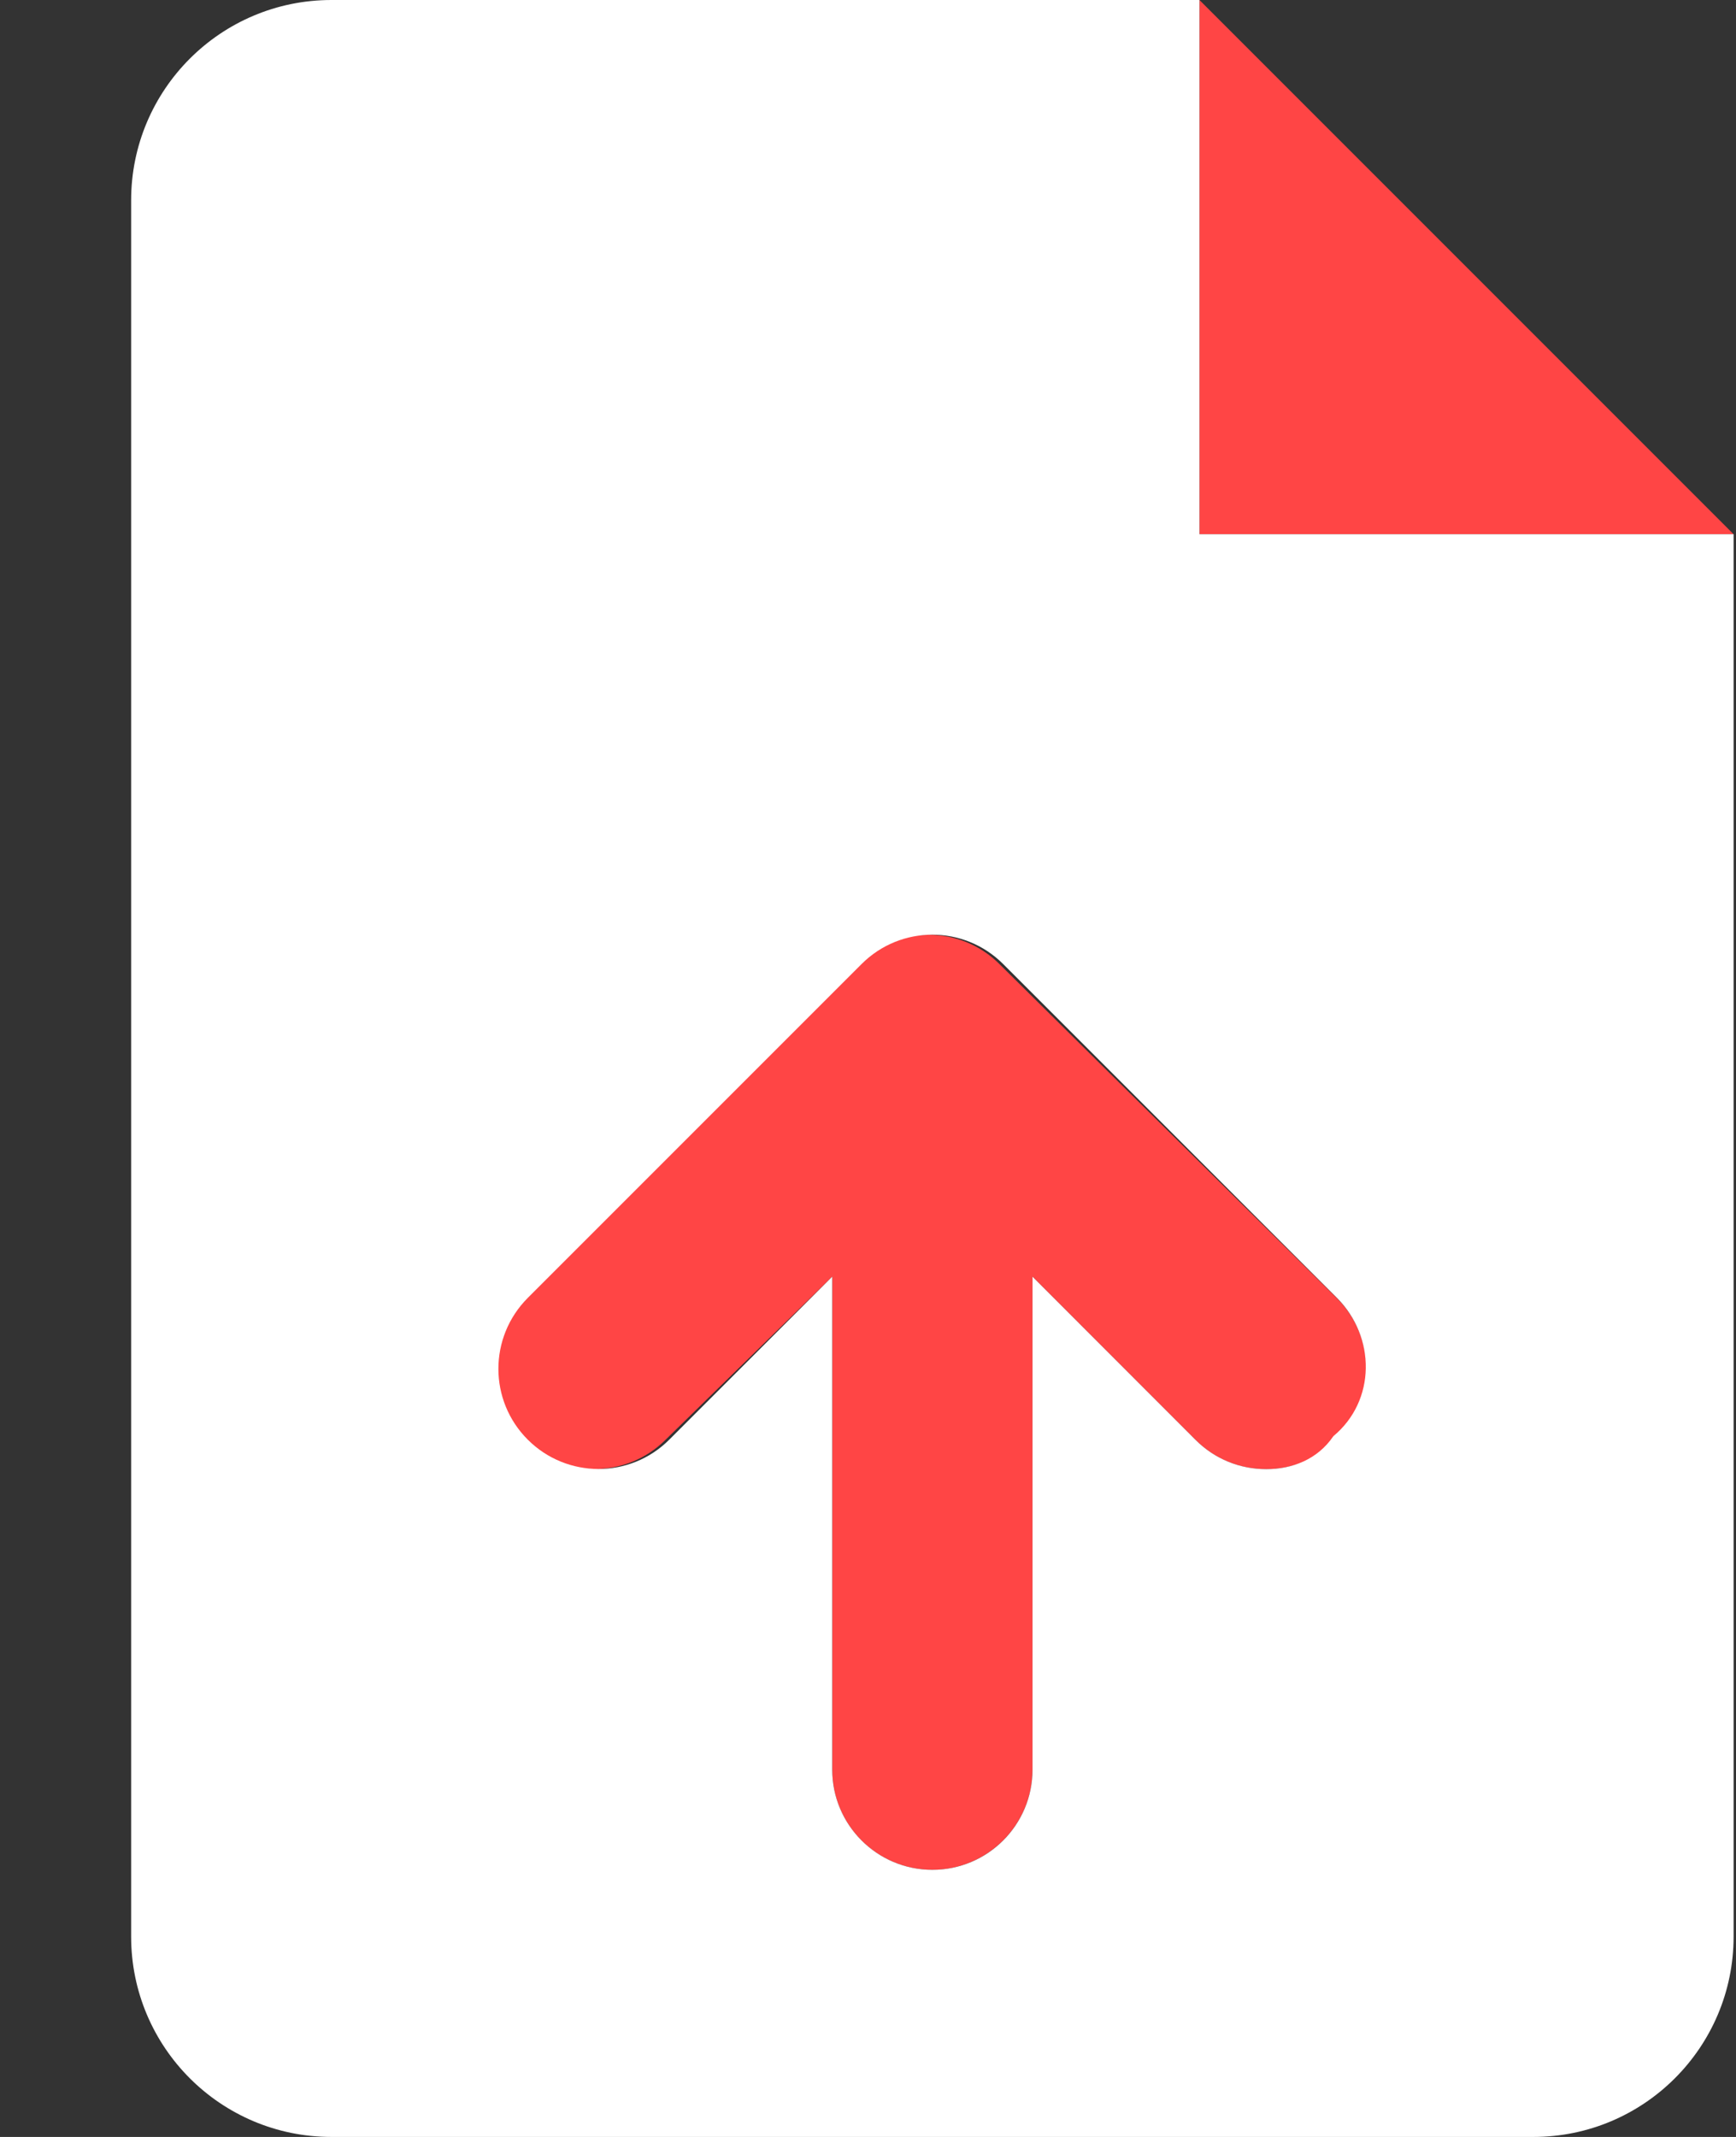 <svg width="13" height="16" viewBox="0 0 13 16" fill="none" xmlns="http://www.w3.org/2000/svg">
<rect x="0" y="0" width="13" height="16" fill="#333333" stroke="none"/>
<path d="M8.982 0V4H12.982L8.982 0ZM7.485 7.219C7.192 6.926 6.717 6.926 6.424 7.219L3.924 9.719C3.631 10.012 3.631 10.486 3.924 10.779C4.217 11.072 4.692 11.072 4.985 10.779L6.232 9.559V13.25C6.232 13.666 6.569 14 6.982 14C7.394 14 7.732 13.664 7.732 13.25V9.559L8.951 10.779C9.097 10.928 9.288 11 9.482 11C9.676 11 9.866 10.927 10.012 10.78C10.305 10.487 10.305 10.013 10.012 9.72L7.485 7.219Z" fill="#FF4545"/>
<path d="M8.982 4V0H2.482C1.653 0 0.982 0.672 0.982 1.5V14.5C0.982 15.328 1.653 16 2.482 16H11.482C12.31 16 12.982 15.328 12.982 14.5V4H8.982ZM9.985 10.753C9.866 10.928 9.676 11 9.482 11C9.288 11 9.098 10.927 8.952 10.78L7.732 9.559V13.25C7.732 13.664 7.396 14 6.982 14C6.568 14 6.232 13.664 6.232 13.25V9.559L5.012 10.779C4.719 11.072 4.245 11.072 3.952 10.779C3.659 10.486 3.659 10.012 3.952 9.718L6.452 7.218C6.745 6.925 7.219 6.925 7.512 7.218L10.012 9.718C10.304 10.012 10.304 10.488 9.985 10.753Z" fill="white"/>
</svg>
